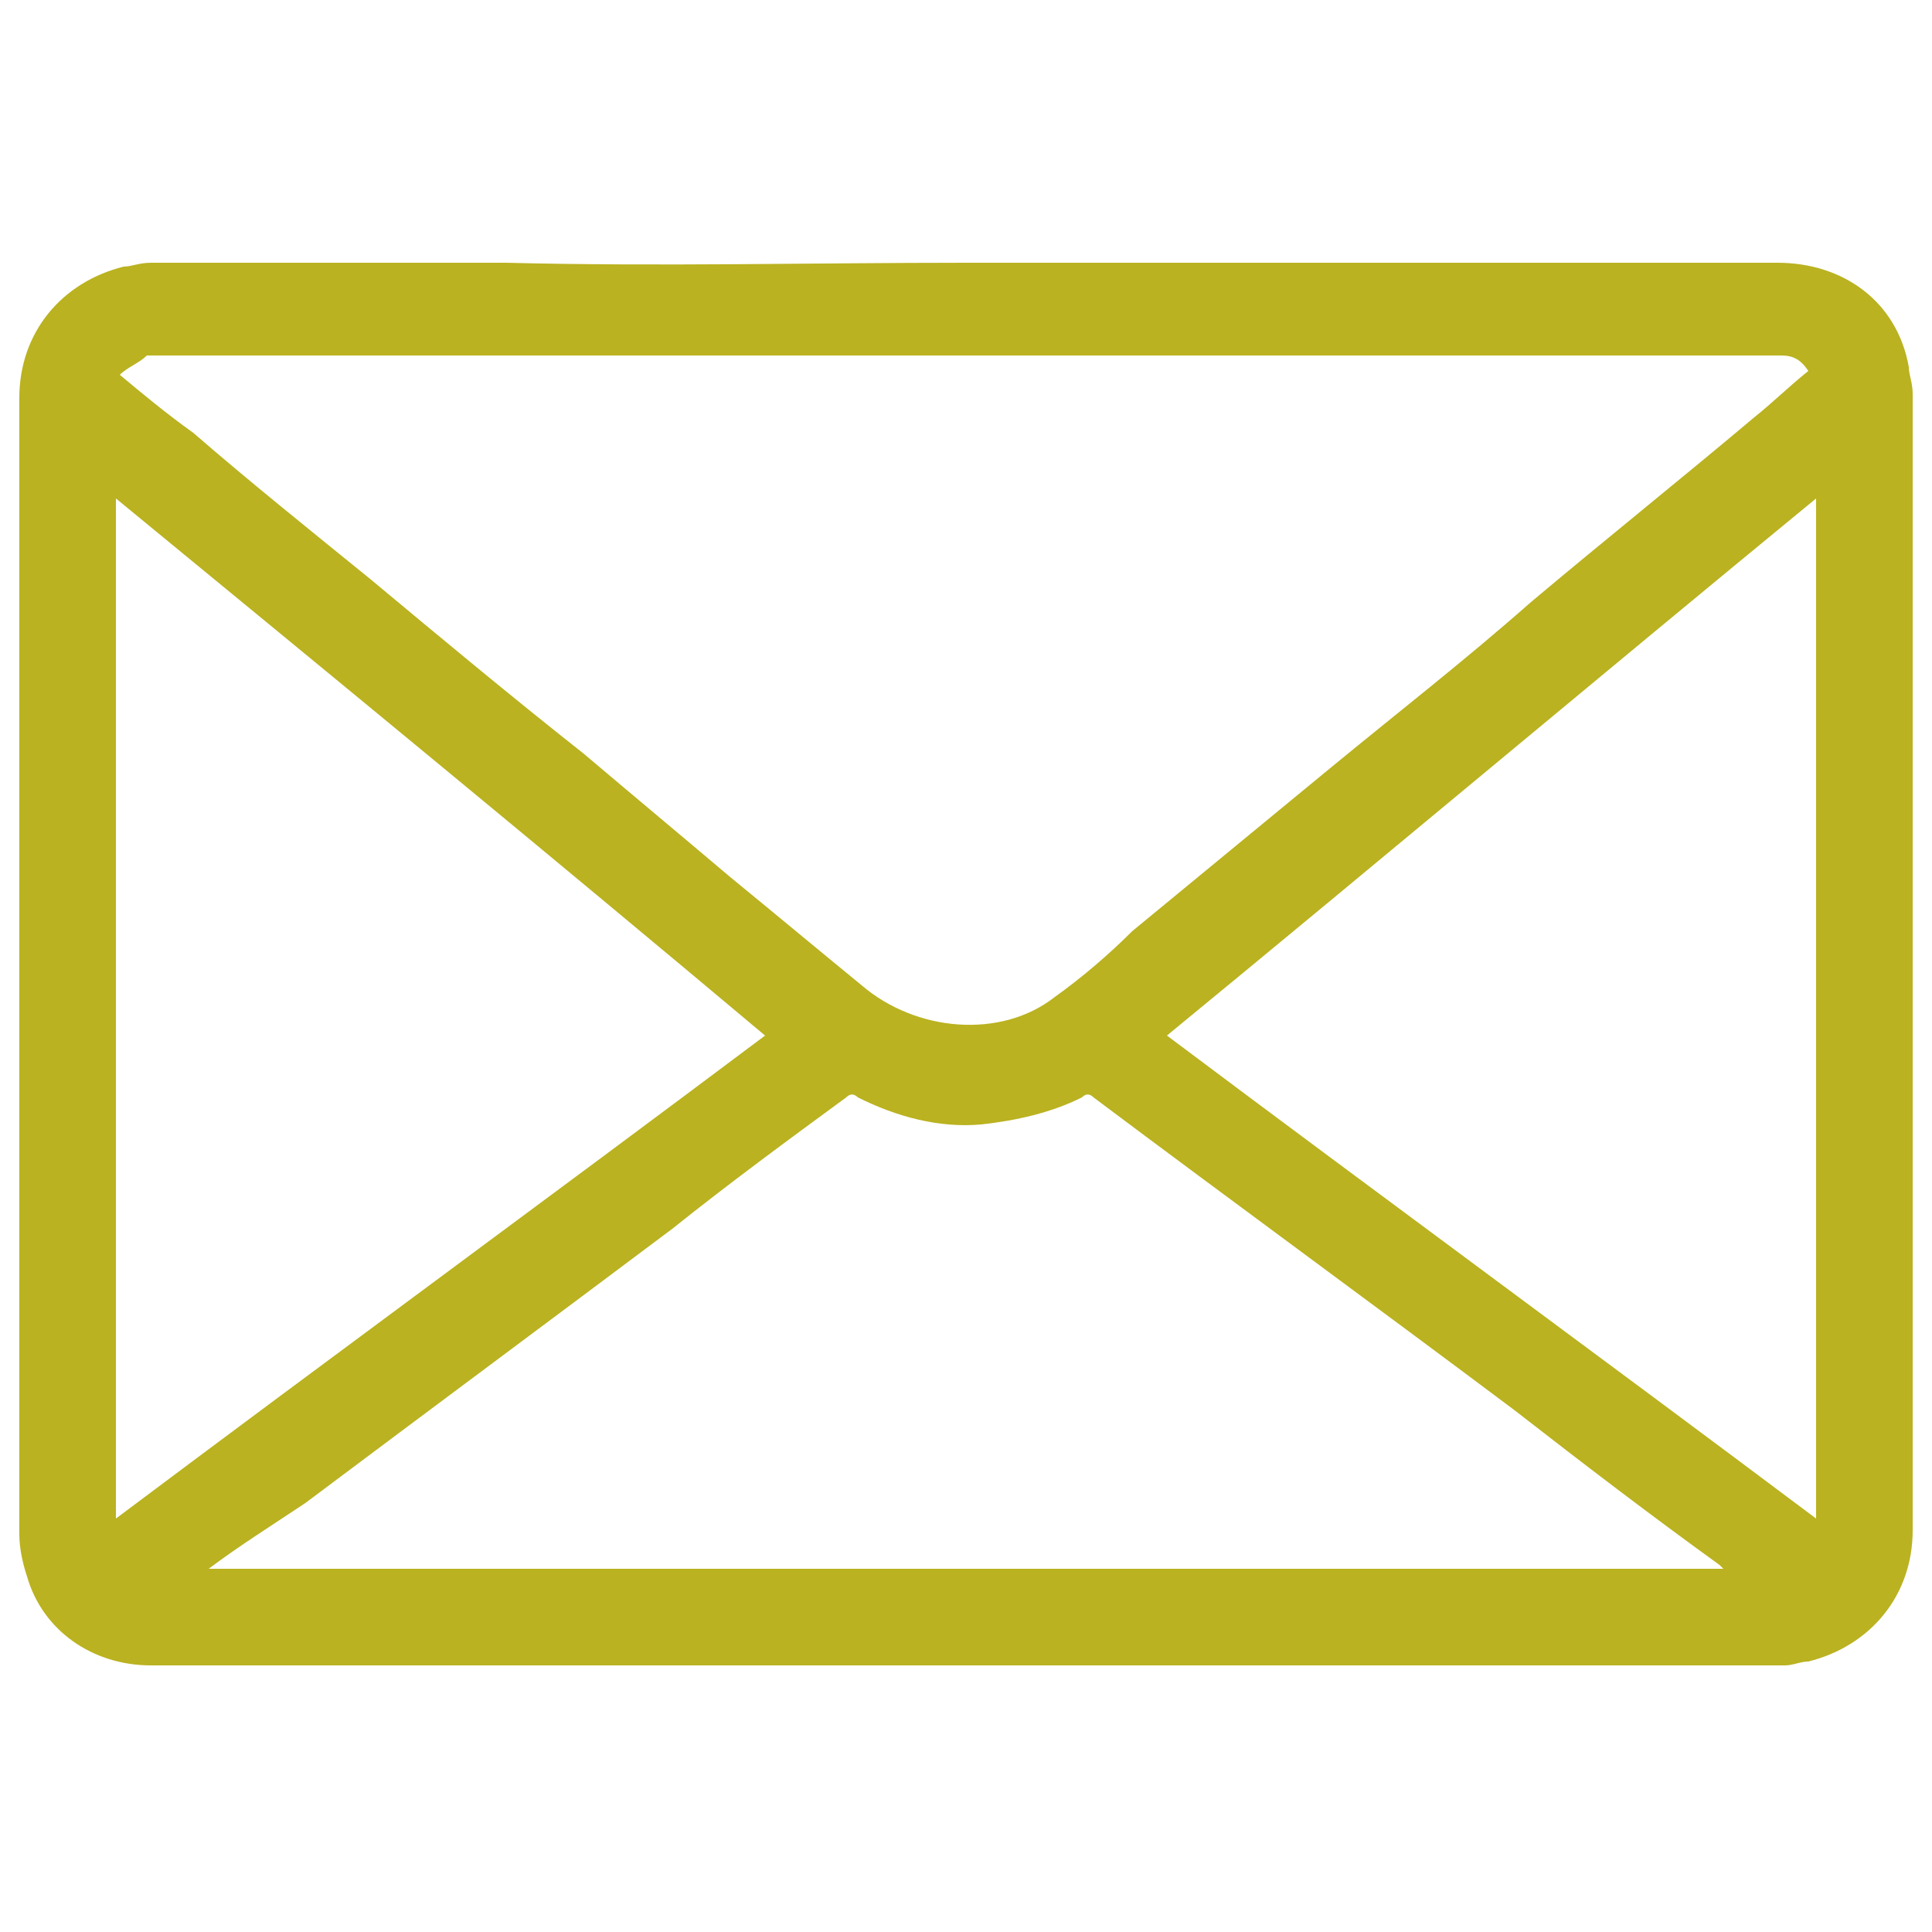 <?xml version="1.0" encoding="utf-8"?>
<!-- Generator: Adobe Illustrator 27.8.1, SVG Export Plug-In . SVG Version: 6.00 Build 0)  -->
<svg version="1.1" id="Layer_1" xmlns="http://www.w3.org/2000/svg" xmlns:xlink="http://www.w3.org/1999/xlink" x="0px" y="0px"
	 viewBox="0 0 50 50" style="enable-background:new 0 0 50 50;" xml:space="preserve">
<style type="text/css">
	.st0{display:none;}
	.st1{display:inline;fill:#FDC70A;}
	.st2{display:inline;fill:#11B482;}
	.st3{fill:#BAB220;}
</style>
<g class="st0">
	<path class="st1" d="M0.5,40.2c0.4-0.5,0.8-0.9,1.1-1.4c1.2-1.6,2.2-3.3,2.7-5.3c0.3-0.9,0.4-1.8,0.6-2.6c0-0.2,0-0.2-0.2-0.3
		c-1.6-1-1.5-3.3,0.2-4.1c0.2-0.1,0.2-0.2,0.2-0.3c0-1.1,0.1-2.1,0.3-3.2c0.3-1.4,1-2.6,2-3.7l0.1-0.1c-0.6-0.2-1.1-0.4-1.7-0.6
		c-1.2-0.4-2.4-0.8-3.5-1.2C2,17.3,1.8,17.2,1.6,17c-0.4-0.3-0.4-0.6,0-0.9c0.2-0.2,0.5-0.4,0.8-0.5c4.1-1.4,8.2-2.8,12.4-4.2
		c3.1-1.1,6.3-2.1,9.4-3.2c1.4-0.5,1-0.5,2.5,0c3.3,1.2,6.7,2.3,10.1,3.5c2.8,1,5.6,1.9,8.4,2.9c1,0.3,2,0.7,3,1
		c0.3,0.1,0.7,0.3,0.9,0.5c0.4,0.3,0.4,0.7,0,0.9c-0.2,0.2-0.5,0.3-0.8,0.4c-2.9,1-5.7,2-8.6,3c-2.7,0.9-5.4,1.9-8.1,2.8
		c-1.8,0.6-3.6,1.2-5.4,1.9c-0.5,0.2-0.9,0-1.4-0.1c-3.4-1.2-6.8-2.3-10.3-3.5c-0.4-0.1-0.9-0.3-1.4-0.5c0.1,0,0.2-0.1,0.2-0.1
		c3.9-1.6,7.8-3.1,11.7-4.7c0.2-0.1,0.4-0.2,0.6-0.2c0.6-0.3,0.9-0.9,0.6-1.5c-0.2-0.6-0.9-0.8-1.5-0.6c-0.8,0.3-1.6,0.6-2.4,1
		c-2.8,1.1-5.6,2.3-8.3,3.4c-1.2,0.5-2.4,1-3.7,1.5C9.9,20,9.4,20.5,8.9,21c-0.9,1.1-1.3,2.3-1.4,3.7c-0.1,0.5-0.1,1.1-0.1,1.6
		c0,0.1,0.1,0.2,0.1,0.3c1.3,0.9,1.3,2.8,0.1,3.7c-0.1,0.1-0.1,0.2-0.1,0.3c0.1,1.1,0.1,2.1,0.2,3.2c0.1,1.6,0,3.1-0.4,4.6
		c-0.5,1.6-1.4,2.8-3,3.6c-0.1,0-0.2,0.1-0.3,0.1c0,0,0,0-0.1,0S3.7,42,3.7,42c-0.7-0.3-1.3-0.6-2-1C1.3,40.8,0.9,40.5,0.5,40.2
		L0.5,40.2z"/>
	<path class="st1" d="M41,22.9c0,0.1,0,0.2,0,0.3c0,2.4,0,4.8,0,7.2c0,0.6-0.2,1-0.6,1.4c-0.3,0.5-0.8,0.7-1.3,1
		c-2.7,1.3-5.5,2.3-8.4,2.8c-2.4,0.4-4.8,0.6-7.3,0.4c-2.8-0.2-5.6-0.7-8.2-1.7c-1.2-0.4-2.3-1-3.4-1.5c-0.4-0.2-0.6-0.7-0.8-1.1
		c0,0,0-0.1,0.1-0.2c1.1-1.5,1-3.6-0.2-4.9c0,0-0.1-0.1-0.1-0.2c0-1.1,0-2.2,0-3.4c0.6,0.2,1.2,0.4,1.8,0.6c2.2,0.8,4.5,1.5,6.7,2.3
		c1.9,0.6,3.8,1.3,5.7,2c0.5,0.2,0.9,0.2,1.4,0c2.3-0.8,4.6-1.6,6.9-2.4c2.5-0.8,4.9-1.7,7.4-2.5C40.7,22.9,40.8,22.9,41,22.9z"/>
</g>
<g class="st0">
	<path class="st2" d="M44,37.5c-1-6-4-10.6-9.2-13.8c-0.6-0.3-1.2-0.6-1.8-1c-2.7,7.3-5.3,14.5-8,21.7h-0.1
		c-2.7-7.2-5.3-14.4-8-21.7c-0.2,0.1-0.4,0.2-0.6,0.3c-5.6,3-9,7.6-10.2,13.8c-0.2,1-0.3,2.1-0.3,3.1c0.1,1.5,1,2.6,1.9,3.6
		c1.7,1.7,3.8,3,6,3.9c4.1,1.7,8.3,2.4,12.7,2.2c3.9-0.2,7.6-1.1,11.1-2.8c2-1,3.9-2.3,5.3-4c0.7-0.9,1.2-1.8,1.2-2.9
		C44.1,38.9,44.1,38.2,44,37.5z"/>
	<path class="st2" d="M25,21.5c5.7,0.1,10.5-4.6,10.5-10.4c0.1-5.7-4.7-10.5-10.3-10.6c-5.8-0.1-10.6,4.6-10.7,10.3
		C14.4,16.7,19,21.4,25,21.5z"/>
	<path class="st2" d="M26.8,24.1c-0.6-0.6-1.2-1.3-1.9-2c-0.6,0.7-1.2,1.3-1.8,2c0.7,0.6,1.3,1.2,1.9,1.8
		C25.6,25.4,26.2,24.8,26.8,24.1z"/>
	<path class="st2" d="M24.1,37.9c0.1,0.2,0.2,0.4,0.2,0.6c0.2,0.5,0.4,1,0.7,1.7l0,0l0,0l2.8-7.2l-1.5-5.9L25,26.2l-1.4,1l-1.3,5.9
		L24.1,37.9z"/>
</g>
<path class="st3" d="M25,6.8c5.6,0,11.2,0,16.8,0c1.4,0,2.8,0,4.2,0c1.7,0,3.1,1,3.4,2.7c0,0.2,0.1,0.4,0.1,0.7c0,6.2,0,12.4,0,18.6
	c0,3.6,0,7.2,0,10.8c0,1.7-1.1,3-2.7,3.4c-0.2,0-0.4,0.1-0.6,0.1c-10.7,0-21.4,0-32.1,0c-3.4,0-6.8,0-10.2,0c-1.5,0-2.8-0.9-3.2-2.3
	c-0.1-0.3-0.2-0.7-0.2-1.1c0-6,0-12,0-18c0-3.8,0-7.6,0-11.4c0-1.7,1.1-3,2.7-3.4c0.2,0,0.4-0.1,0.7-0.1c3.1,0,6.1,0,9.2,0
	C17.1,6.9,21,6.8,25,6.8L25,6.8z M3.1,9.7c0.6,0.5,1.2,1,1.9,1.5c1.5,1.3,3,2.5,4.6,3.8c1.8,1.5,3.6,3,5.5,4.5
	c1.3,1.1,2.5,2.1,3.8,3.2c1.1,0.9,2.3,1.9,3.4,2.8c1.4,1.2,3.6,1.4,5,0.3c0.7-0.5,1.4-1.1,2-1.7c1.7-1.4,3.4-2.8,5.1-4.2
	c1.7-1.4,3.5-2.8,5.2-4.3c1.9-1.6,3.9-3.2,5.8-4.8c0.5-0.4,0.9-0.8,1.4-1.2c-0.2-0.3-0.4-0.4-0.7-0.4c-2.5,0-5,0-7.5,0
	c-4.2,0-8.3,0-12.5,0c-5.5,0-11.1,0-16.6,0c-1.9,0-3.8,0-5.7,0C3.6,9.4,3.3,9.5,3.1,9.7z M5.4,40.6c13.1,0,26.2,0,39.2,0
	c-0.1-0.1-0.1-0.1-0.1-0.1c-1.8-1.3-3.5-2.6-5.3-4c-3.6-2.7-7.3-5.4-10.9-8.1c-0.1-0.1-0.2-0.1-0.3,0c-0.8,0.4-1.7,0.6-2.6,0.7
	c-1.1,0.1-2.2-0.2-3.2-0.7c-0.1-0.1-0.2-0.1-0.3,0c-1.5,1.1-3,2.2-4.5,3.4c-3.2,2.4-6.3,4.7-9.5,7.1C7,39.5,6.2,40,5.4,40.6z
	 M3,12.9c0,8.8,0,17.6,0,26.4c5.6-4.2,11.2-8.3,16.8-12.5C14.2,22.1,8.6,17.5,3,12.9z M47,12.9c-5.6,4.6-11.2,9.3-16.8,13.9
	C35.8,31,41.4,35.1,47,39.3C47,30.5,47,21.7,47,12.9z"/>
</svg>
